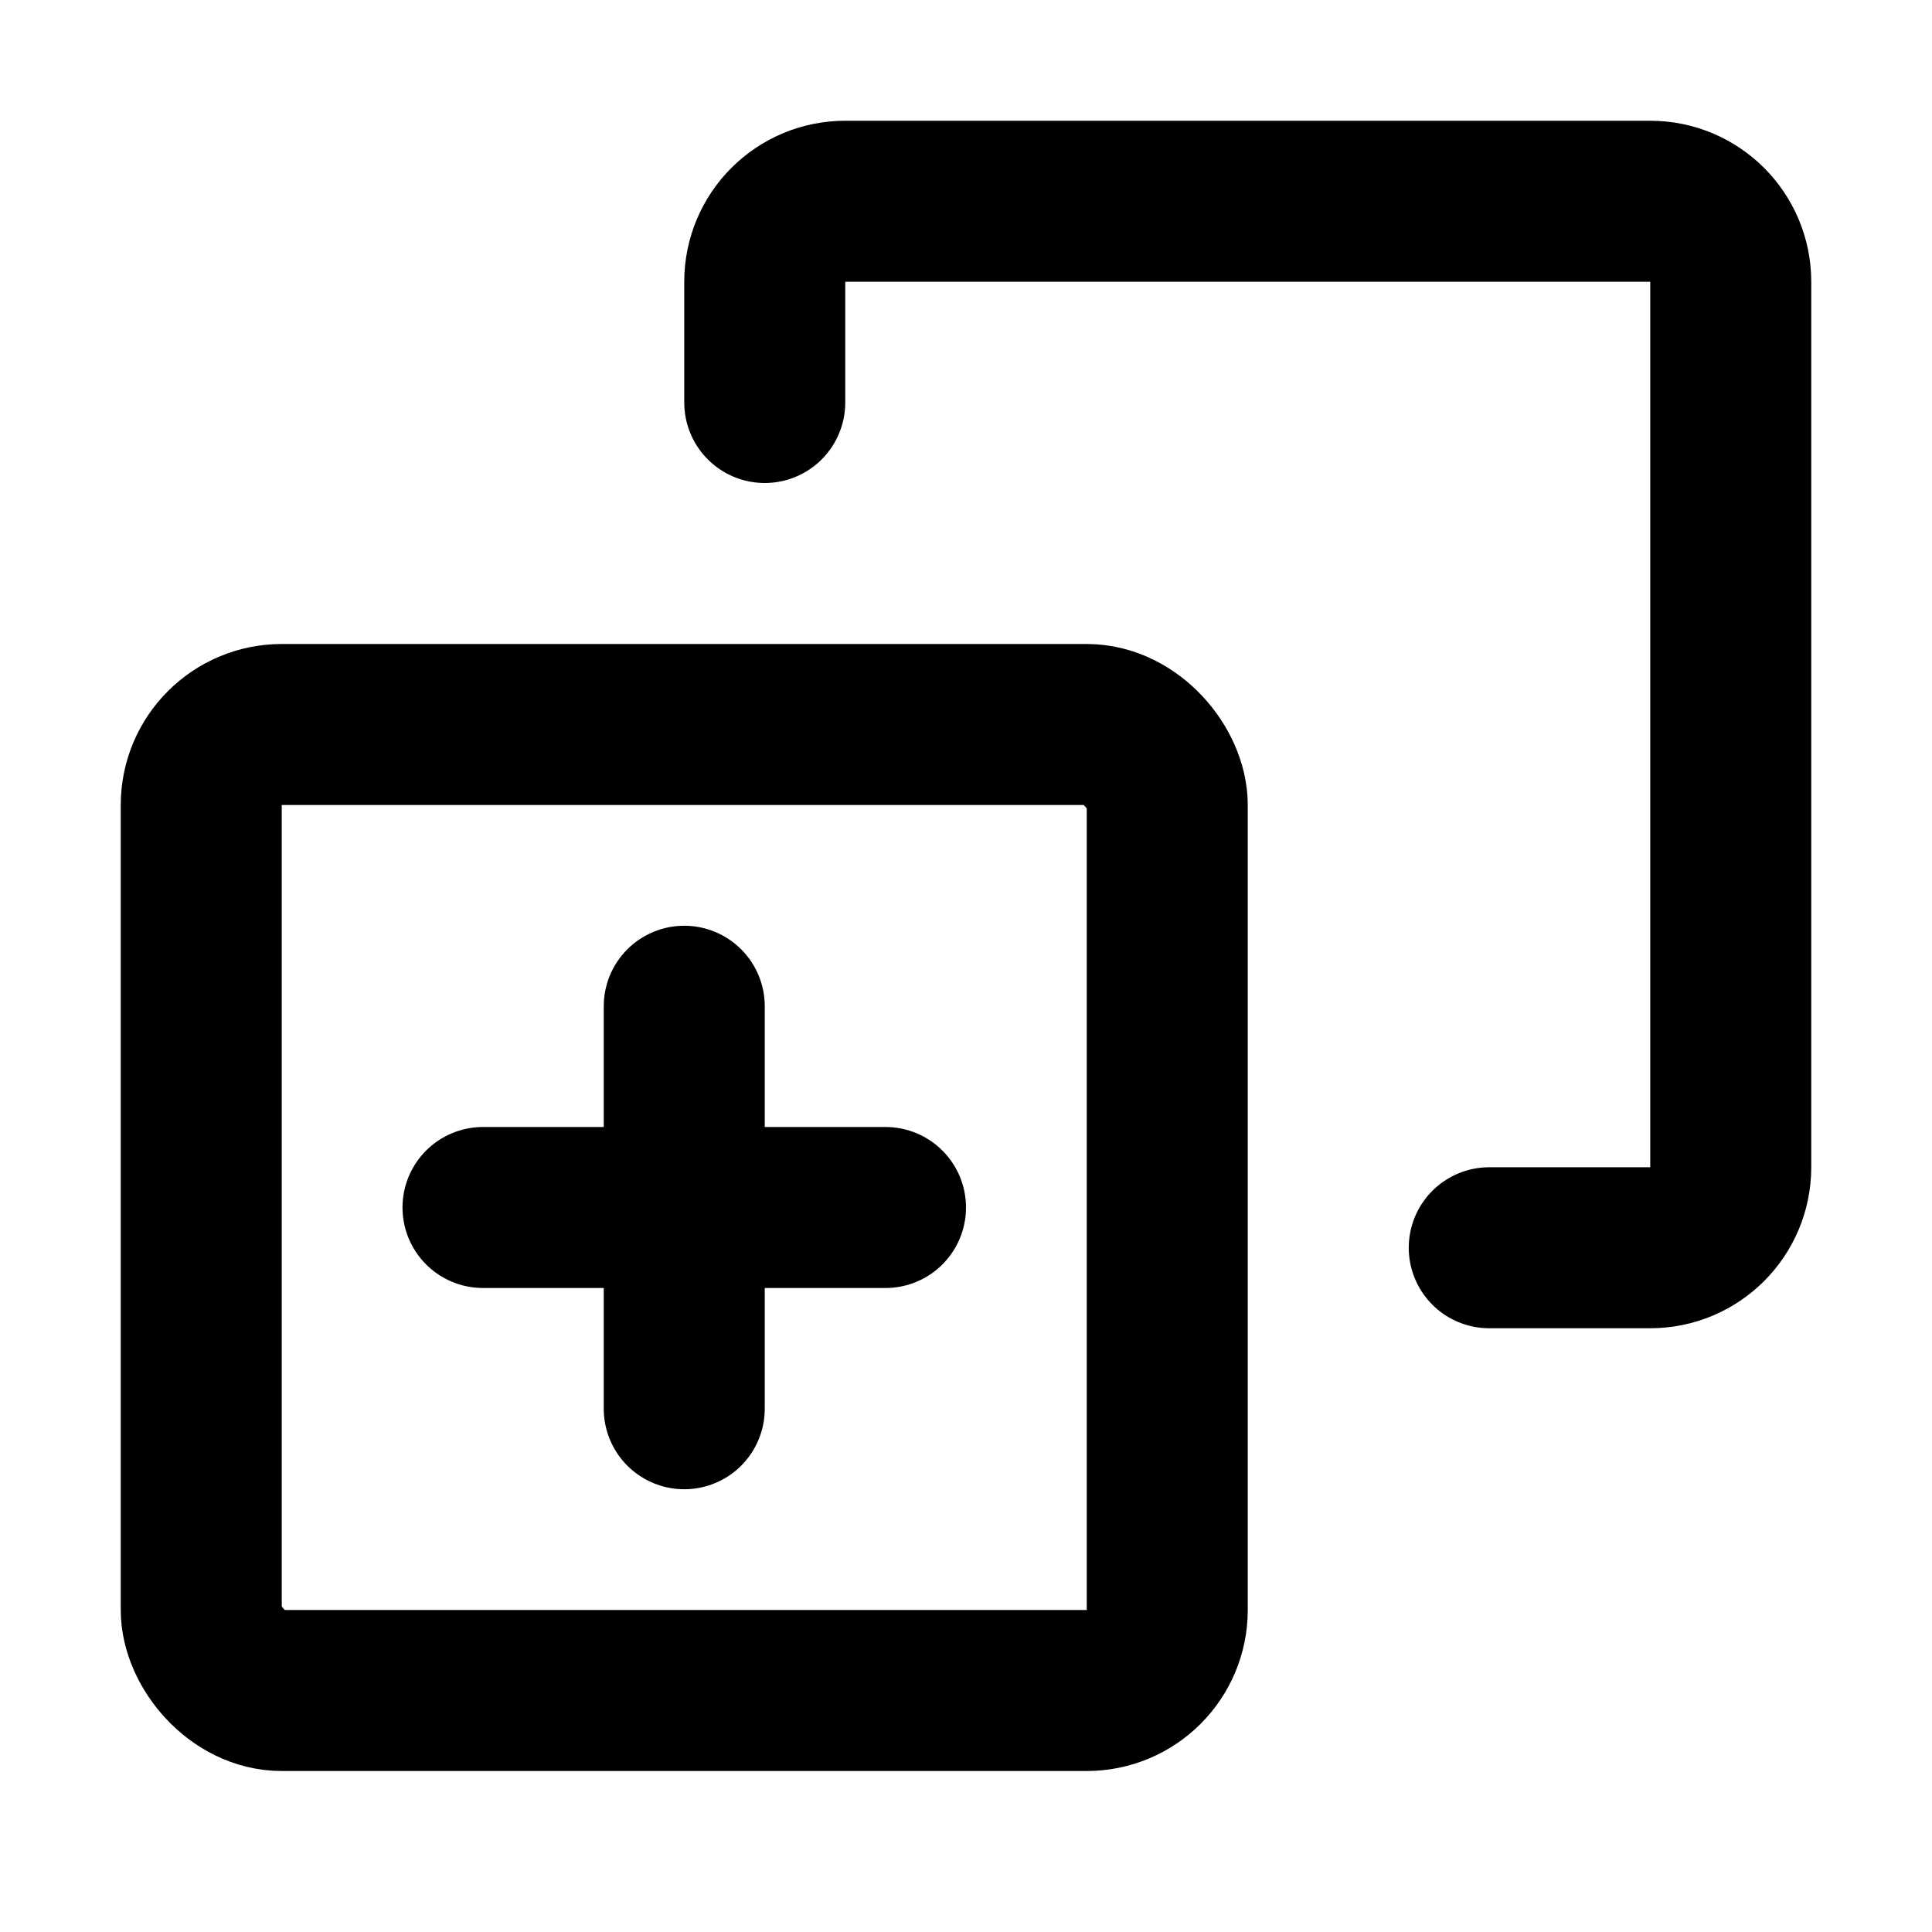 <?xml version="1.0" encoding="UTF-8"?><svg width="1em" height="1em" viewBox="0 0 48 48" fill="none" xmlns="http://www.w3.org/2000/svg"><path d="M19 10V7C19 5.895 19.895 5 21 5H41C42.105 5 43 5.895 43 7V29C43 30.105 42.105 31 41 31H37" stroke="currentColor" stroke-width="4" stroke-linecap="round" stroke-linejoin="round"/><rect x="5" y="18" width="24" height="24" rx="2" fill="none" stroke="currentColor" stroke-width="4" stroke-linecap="round" stroke-linejoin="round"/><path d="M17 25V35" stroke="currentColor" stroke-width="4" stroke-linecap="round" stroke-linejoin="round"/><path d="M12 30H22" stroke="currentColor" stroke-width="4" stroke-linecap="round" stroke-linejoin="round"/></svg>